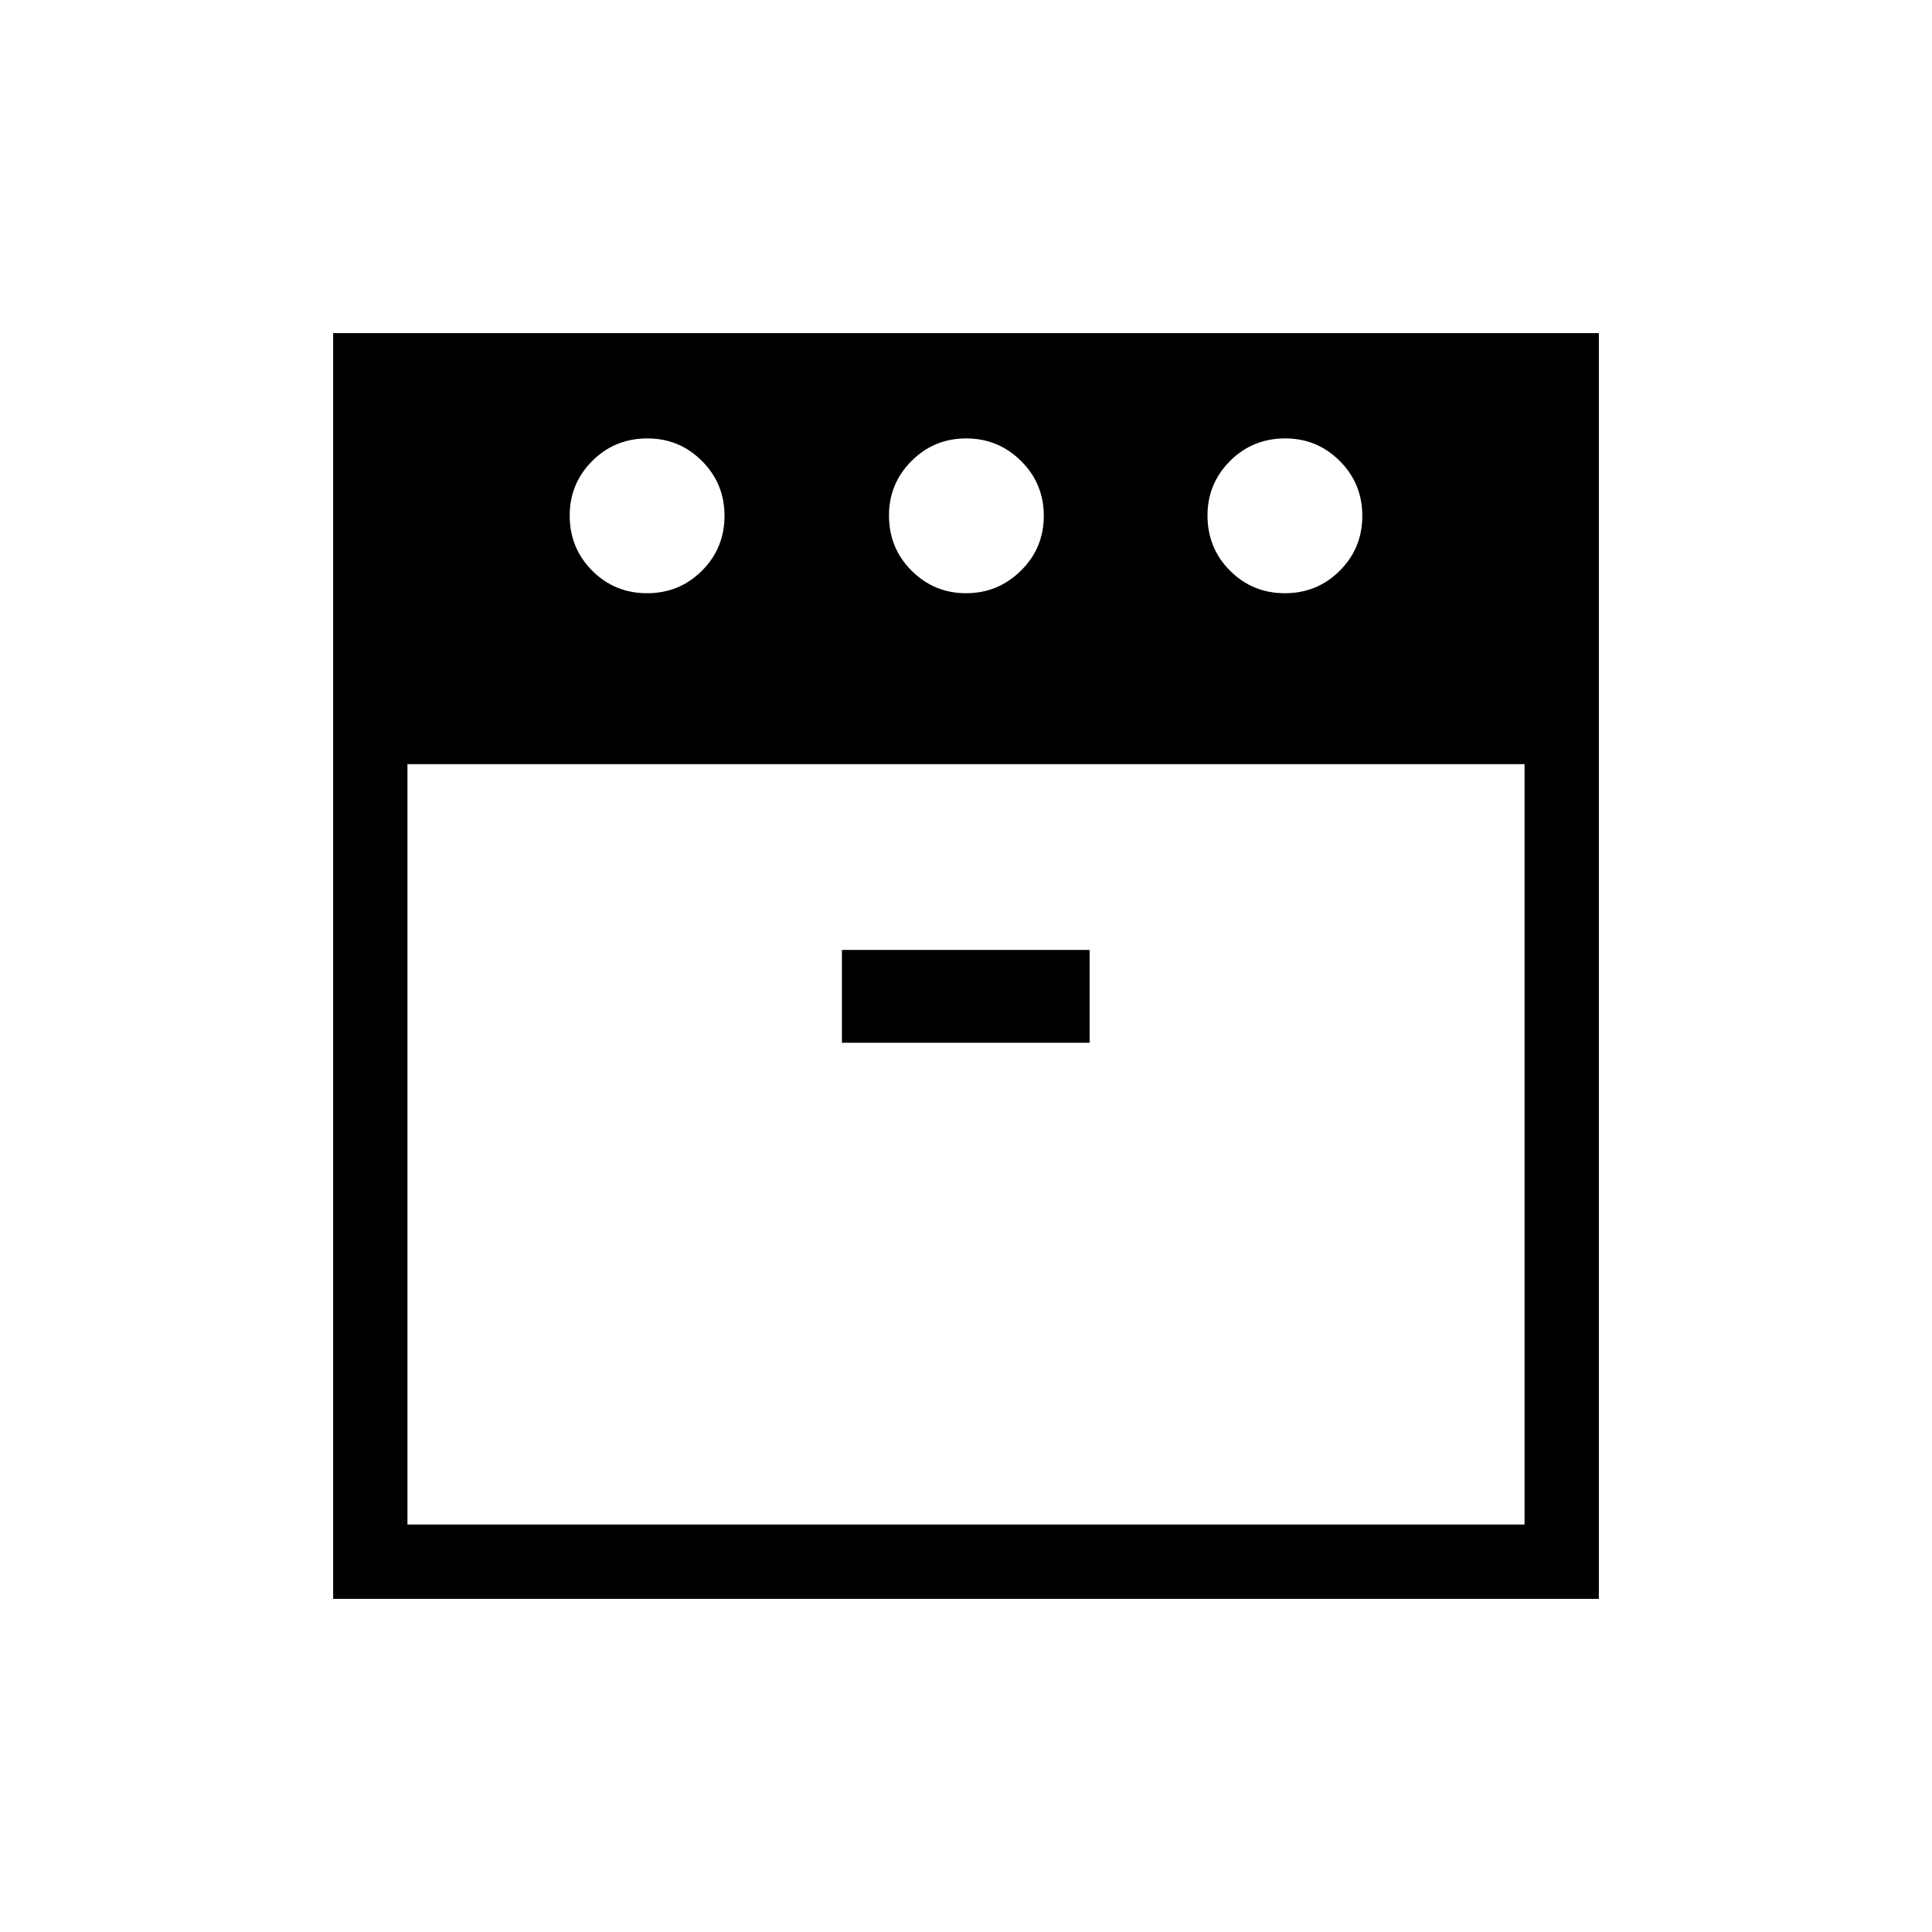 <svg xmlns="http://www.w3.org/2000/svg" height="24" viewBox="0 -960 960 960" width="24"><path d="M638.462-665.231q16.076 0 27.269-11.192 11.192-11.192 11.192-27.269 0-16.077-11.221-27.27-11.221-11.192-27.048-11.192-16.269 0-27.462 11.221Q600-719.712 600-703.885q0 16.27 11.192 27.462 11.193 11.192 27.27 11.192Zm-158.422 0q15.845 0 27.229-11.192 11.385-11.192 11.385-27.269 0-16.077-11.311-27.27-11.31-11.192-27.269-11.192-15.959 0-27.151 11.221t-11.192 27.048q0 16.27 11.233 27.462 11.232 11.192 27.076 11.192Zm-158.502 0q16.077 0 27.27-11.192Q360-687.615 360-703.692q0-16.077-11.221-27.27-11.221-11.192-27.048-11.192-16.269 0-27.462 11.221-11.192 11.221-11.192 27.048 0 16.27 11.192 27.462 11.193 11.192 27.269 11.192Zm-119.076 84.923v377.846h555.076v-377.846H202.462Zm215.884 138.462h123.077V-488H418.346v46.154ZM165.538-165.538v-628.924h628.924v628.924H165.538ZM480-580.308Zm0 0Z"/></svg>